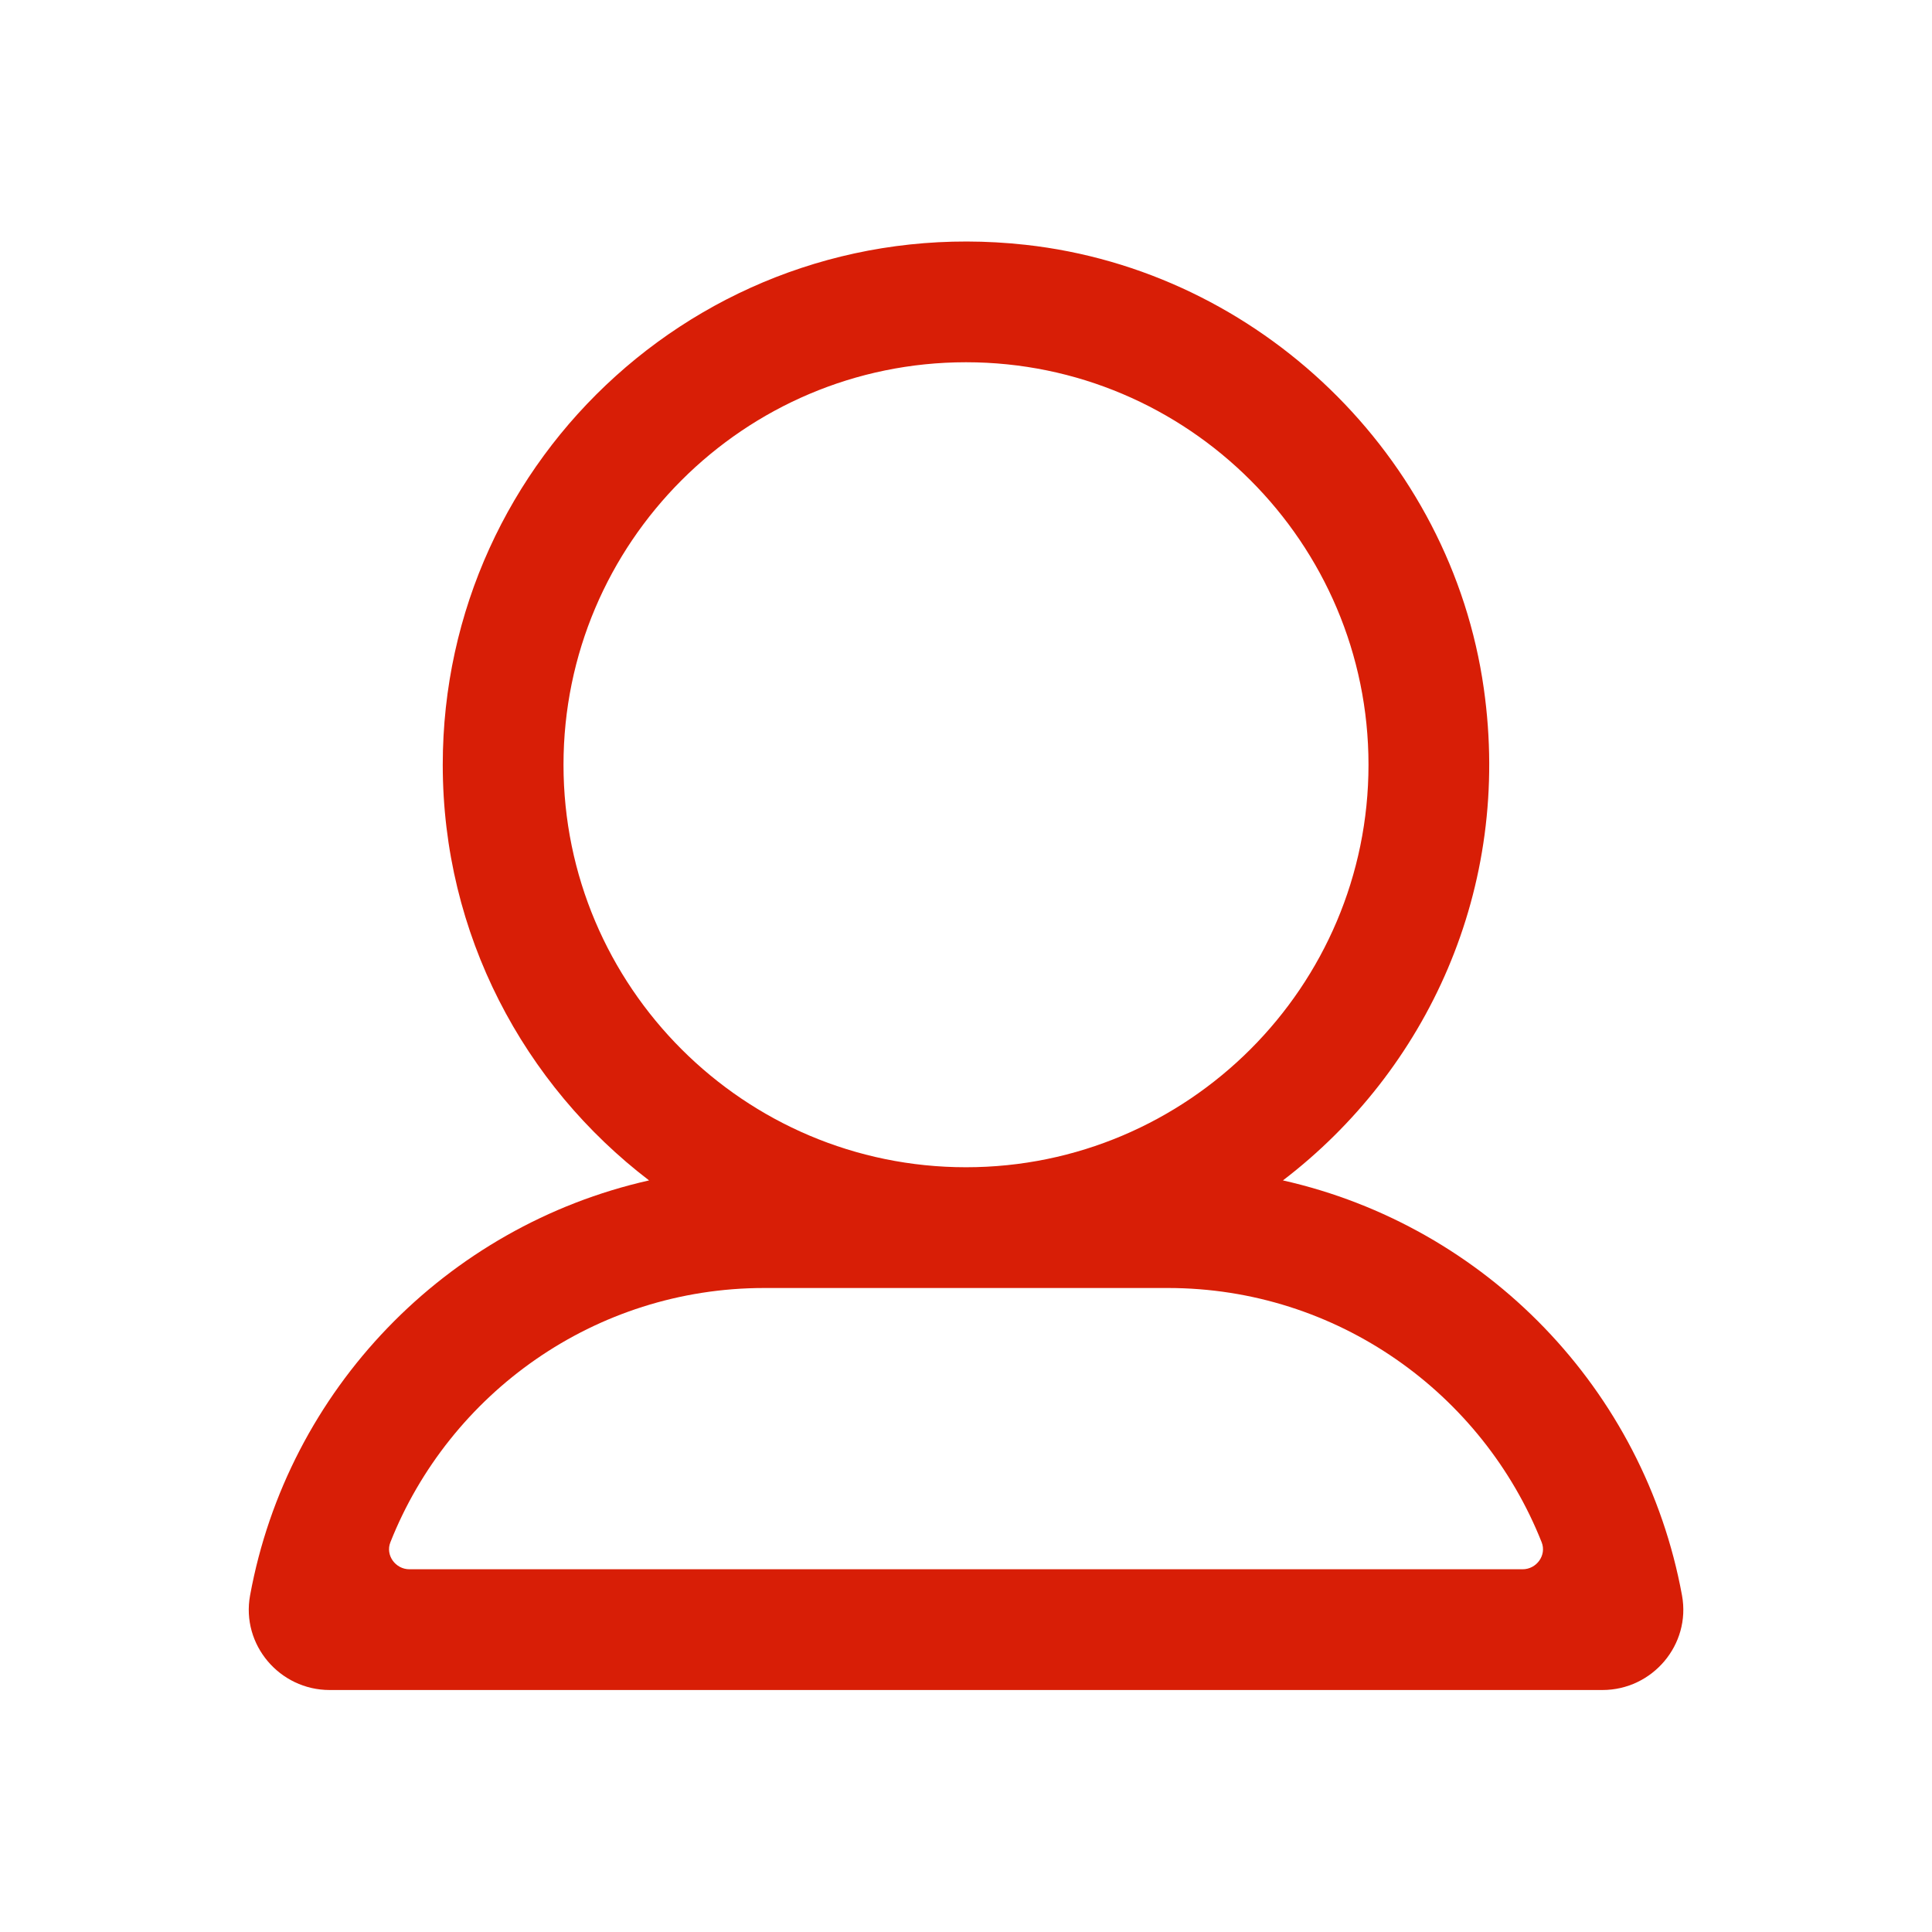 <?xml version="1.0" standalone="no"?><!DOCTYPE svg PUBLIC "-//W3C//DTD SVG 1.1//EN" "http://www.w3.org/Graphics/SVG/1.1/DTD/svg11.dtd"><svg t="1586156884011" class="icon" viewBox="0 0 1024 1024" version="1.1" xmlns="http://www.w3.org/2000/svg" p-id="3965" xmlns:xlink="http://www.w3.org/1999/xlink" width="200" height="200"><defs><style type="text/css"></style></defs><path d="M679.979 625.643c76.117-58.133 121.515-154.496 106.475-260.672-17.451-123.349-119.104-221.568-242.923-235.221C376.256 111.296 234.667 241.771 234.667 405.333c0 89.941 43.008 169.621 109.355 220.309-107.584 24.235-191.531 110.869-211.477 219.968-4.779 26.091 15.637 50.133 42.176 50.133h674.603c26.517 0 46.955-24.021 42.176-50.133-19.989-109.099-103.936-195.755-211.52-219.968zM298.667 405.333c0-117.632 95.701-213.333 213.333-213.333s213.333 95.701 213.333 213.333-95.701 213.333-213.333 213.333-213.333-95.701-213.333-213.333z m106.411 277.333h213.867c89.856 0 166.891 55.893 198.165 134.763 2.731 6.869-2.709 14.315-10.091 14.315H217.003c-7.381 0-12.821-7.445-10.091-14.315C238.165 738.56 315.221 682.667 405.077 682.667z" fill="#d81e06" p-id="3966"></path></svg>
